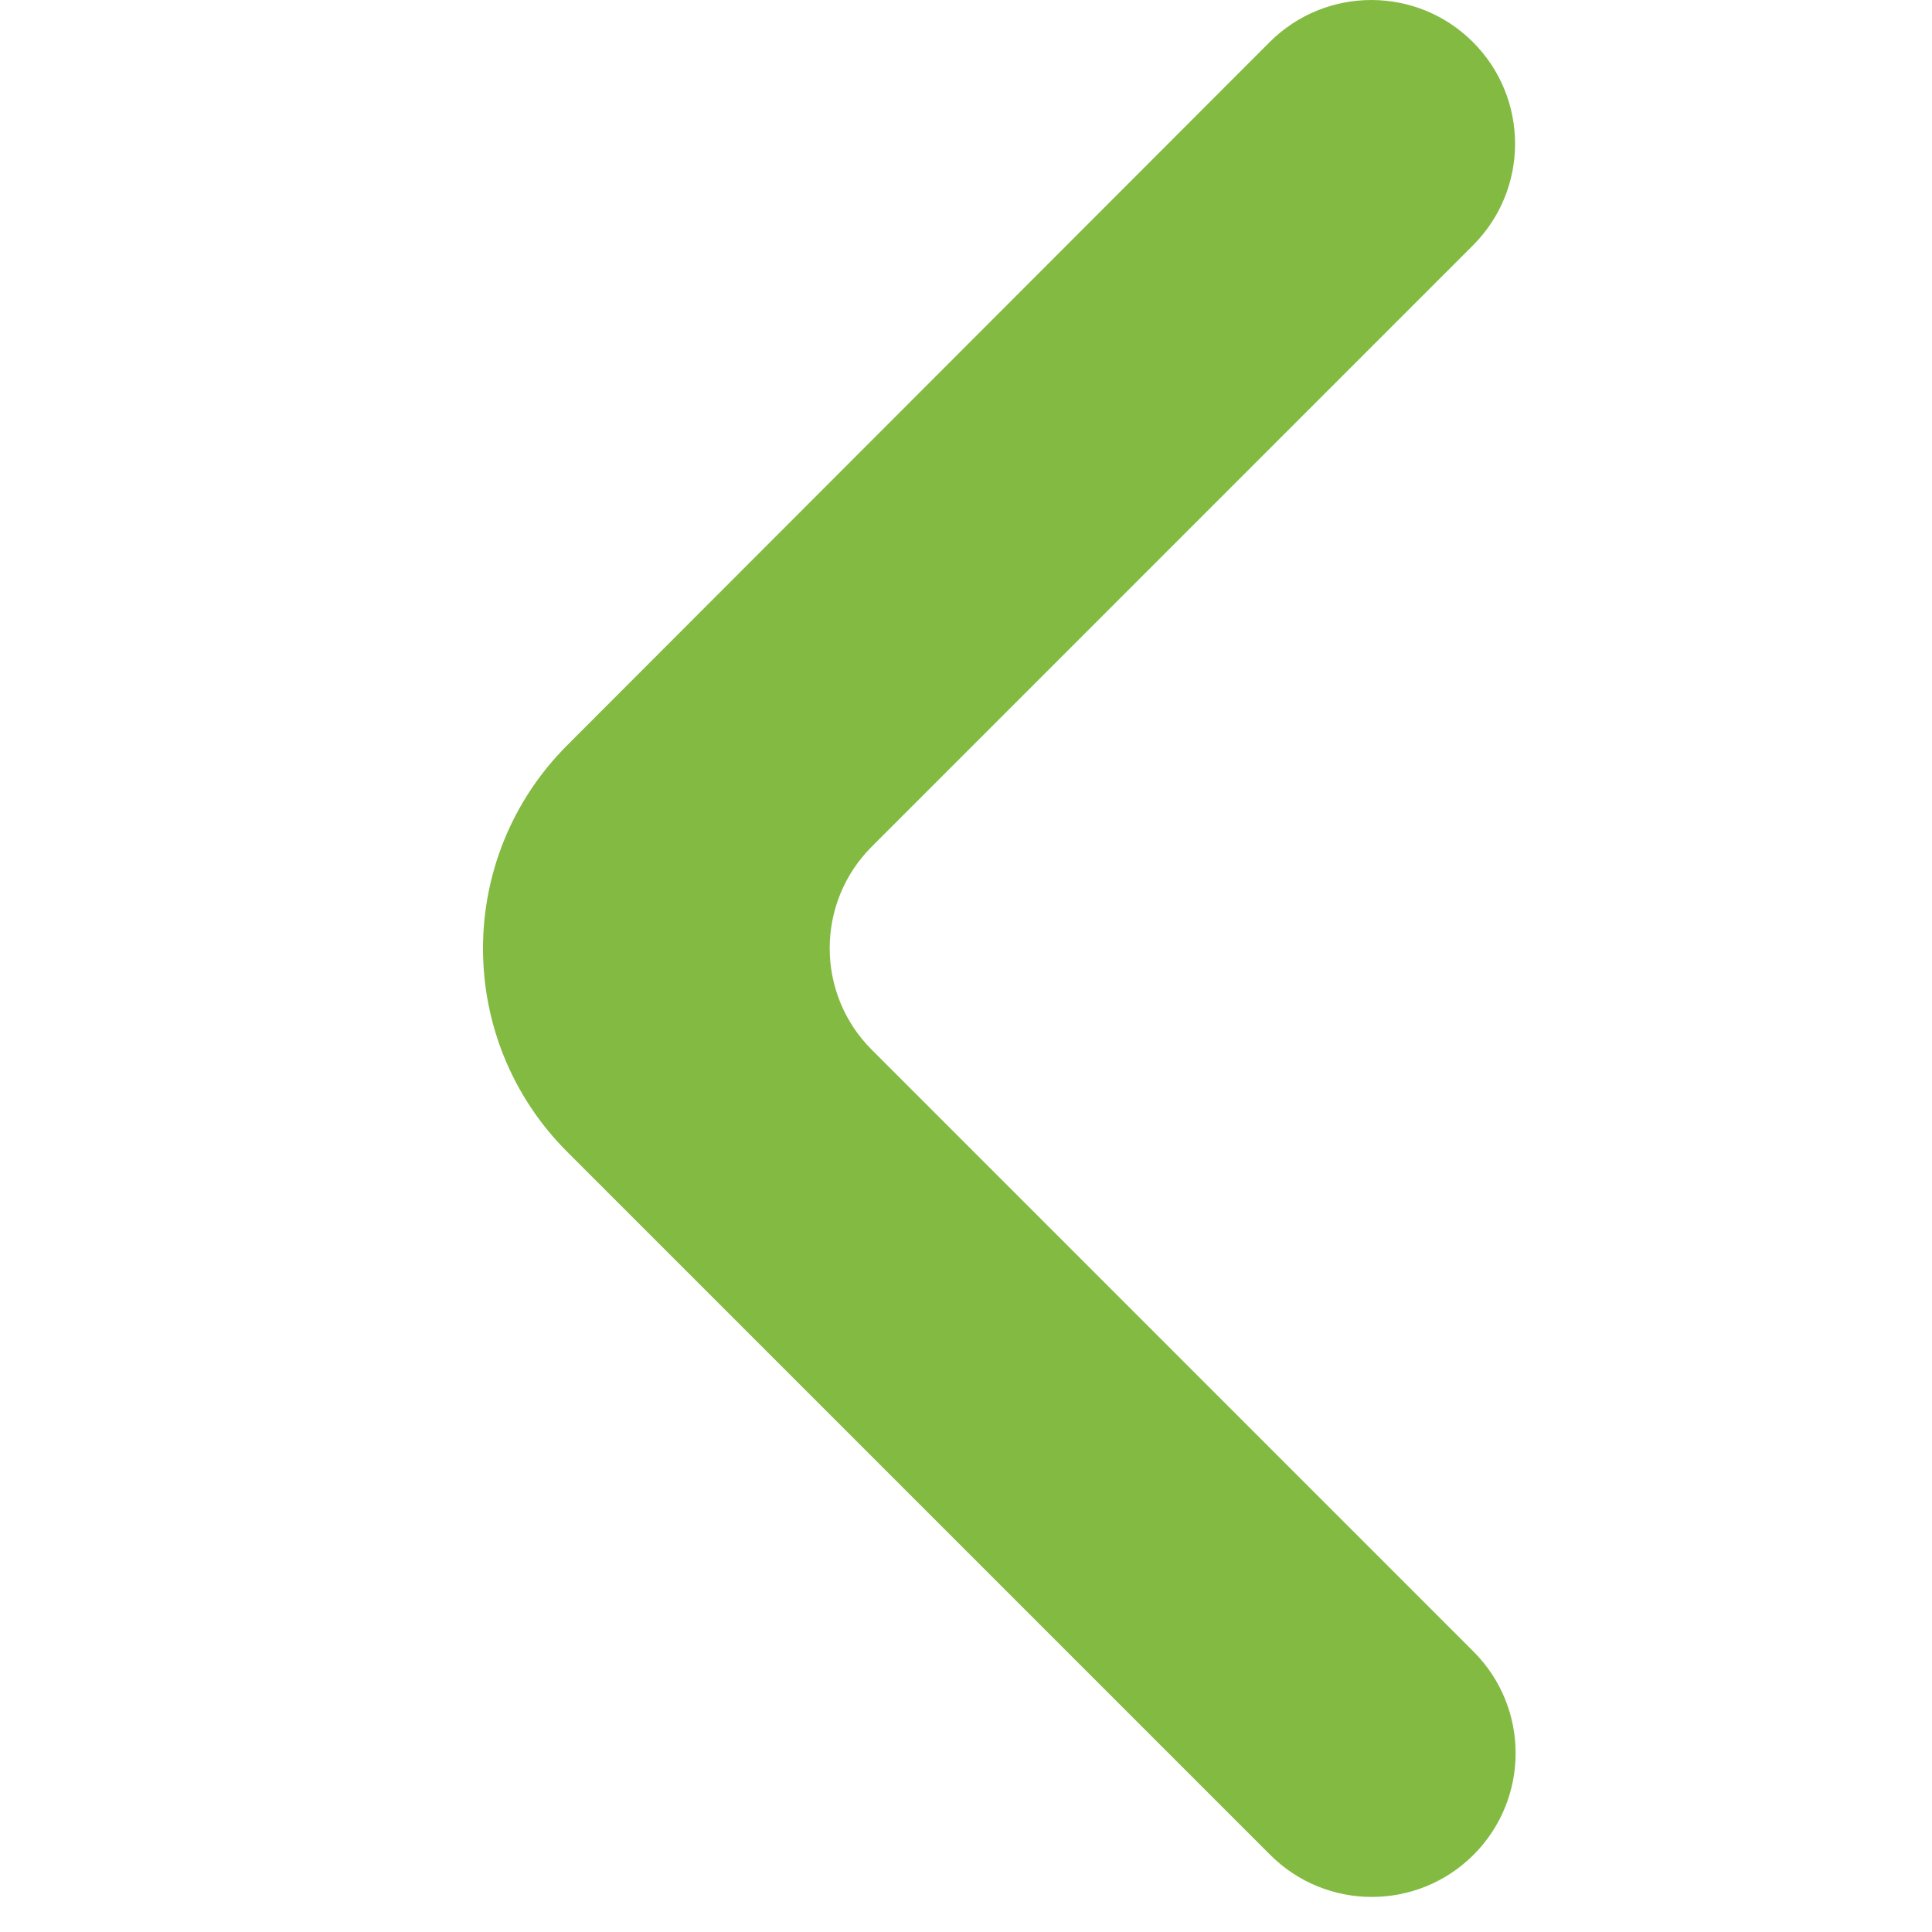 <svg width="28" height="28" viewBox="0 0 28 28" fill="none" xmlns="http://www.w3.org/2000/svg">
<path d="M21.347 0.61C20.534 -0.203 19.215 -0.203 18.401 0.61L8.219 10.802C6.593 12.43 6.594 15.067 8.22 16.693L18.409 26.882C19.222 27.695 20.541 27.695 21.355 26.882C22.169 26.068 22.169 24.749 21.355 23.936L12.635 15.215C11.821 14.402 11.821 13.083 12.635 12.269L21.347 3.556C22.161 2.743 22.161 1.424 21.347 0.61Z" fill="#83BA42"/>
</svg>

